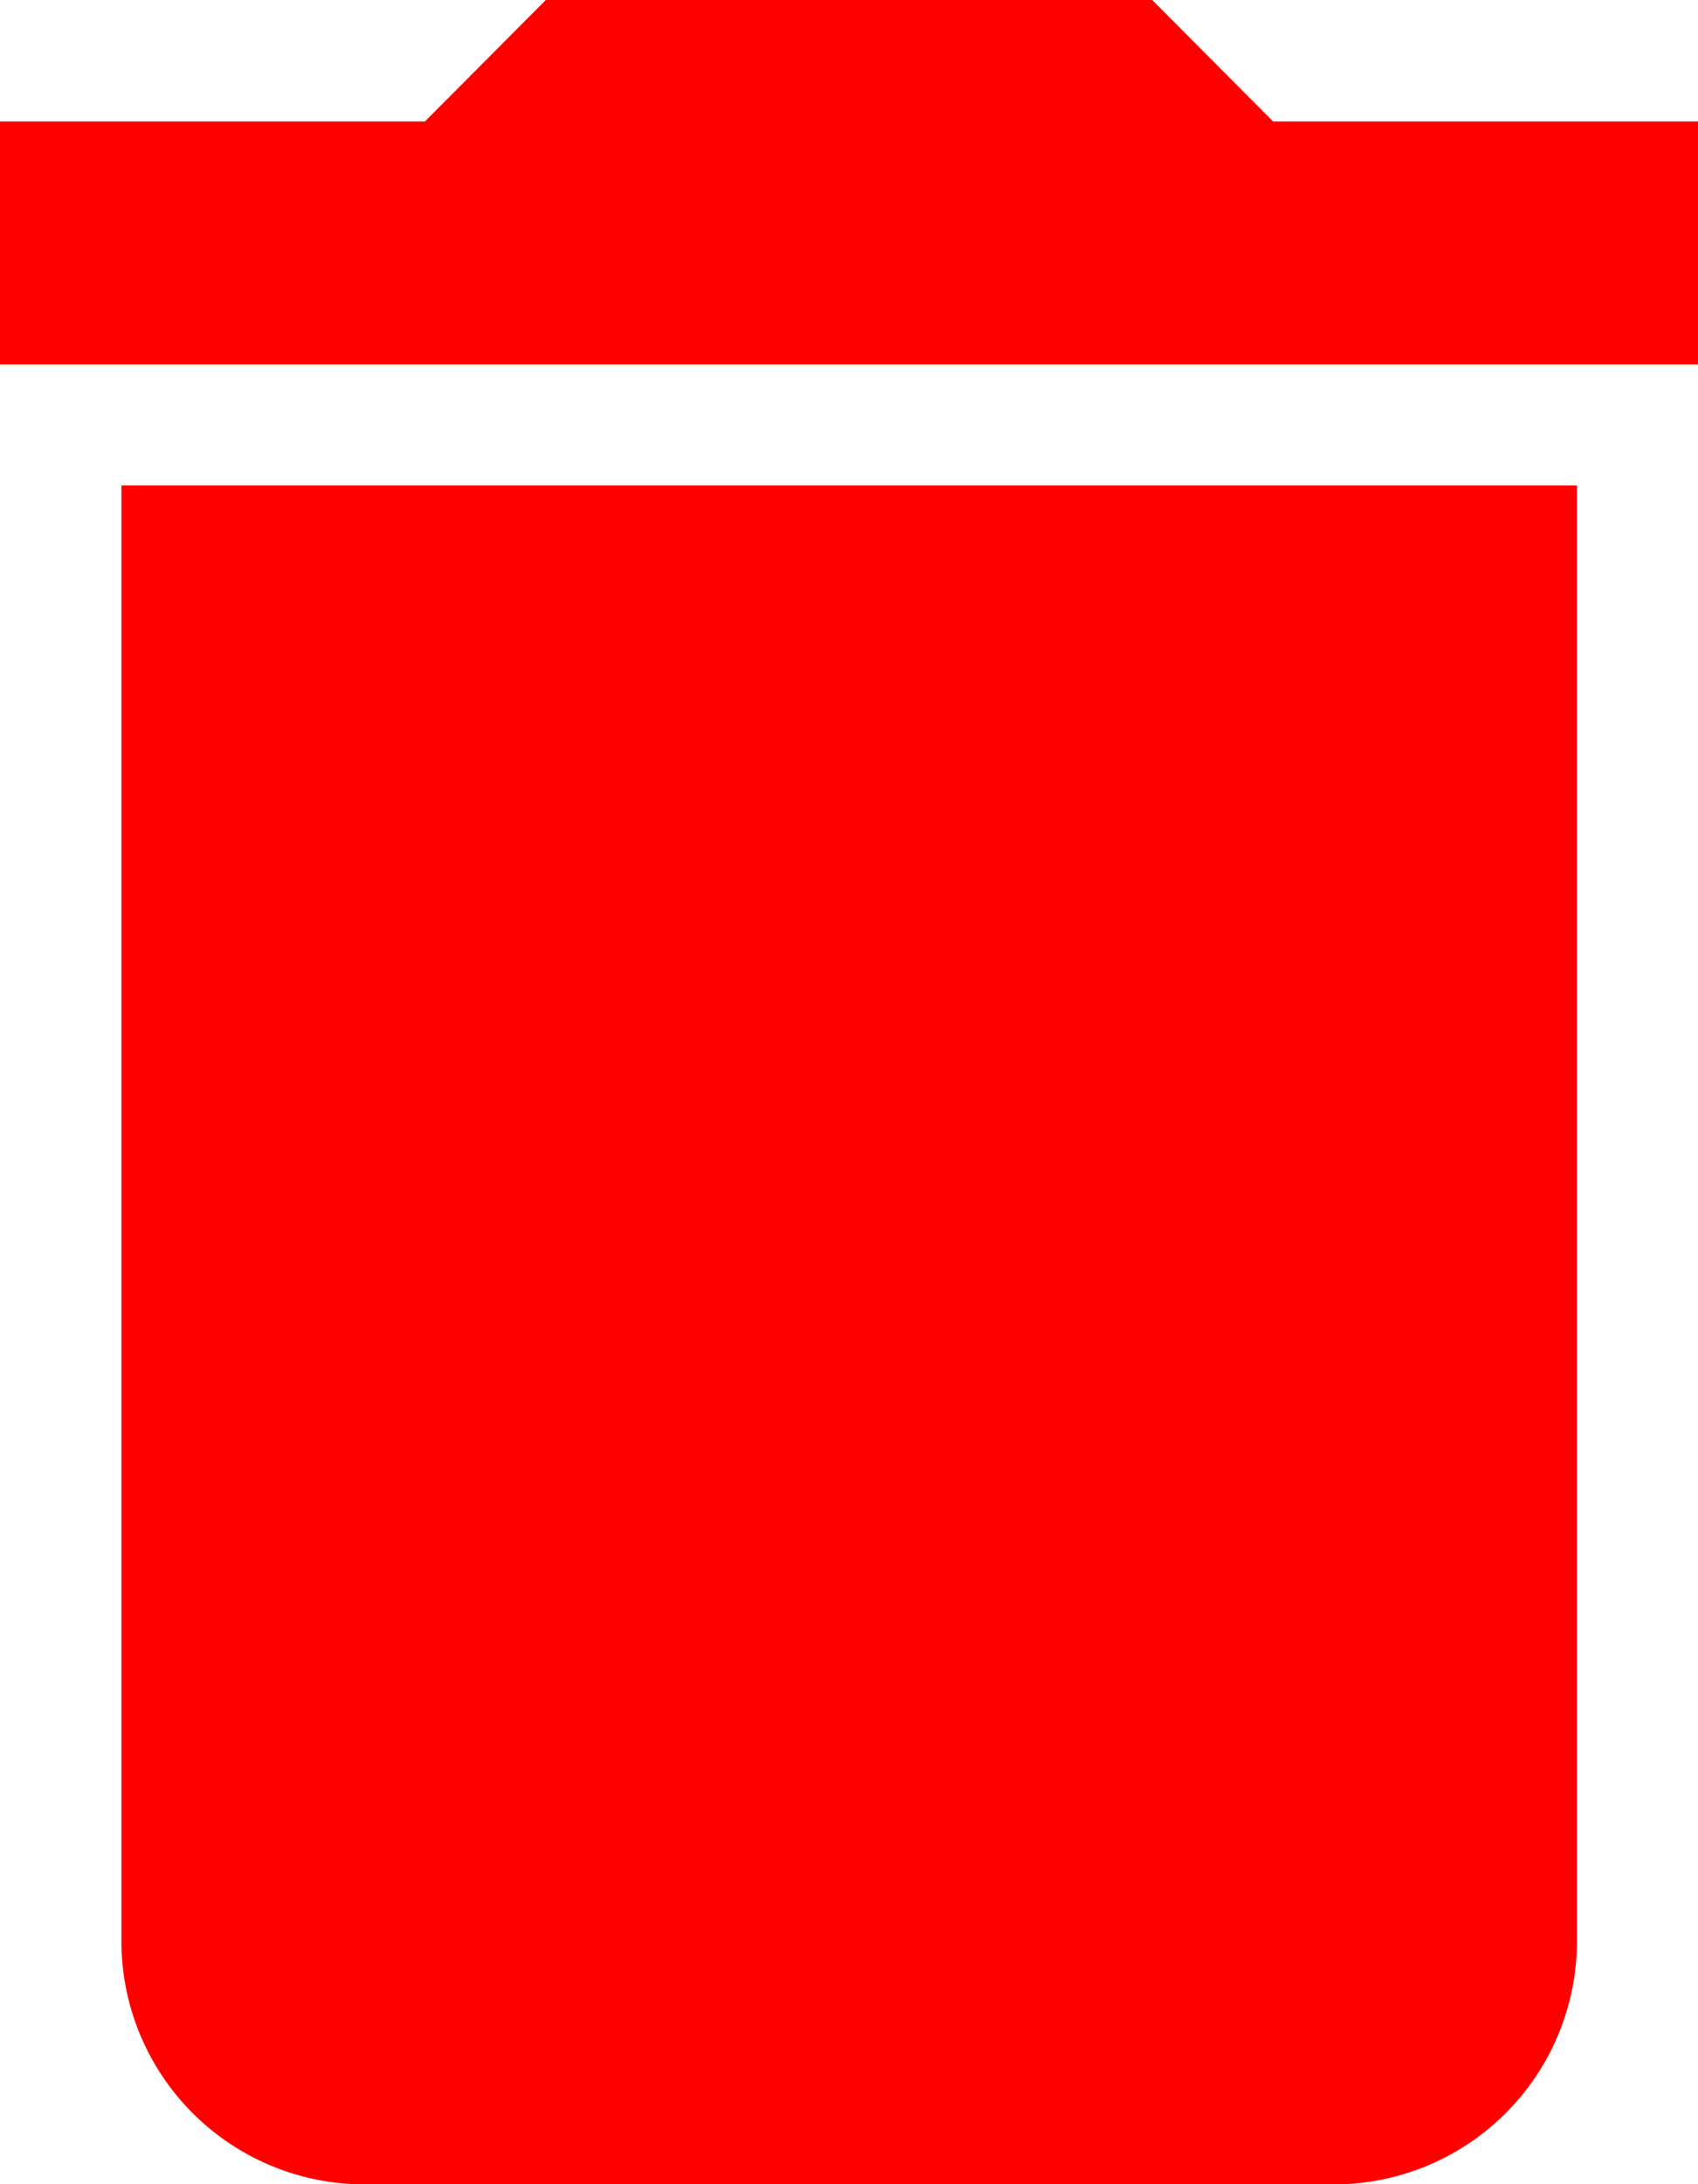 <svg xmlns="http://www.w3.org/2000/svg" width="19.581" height="25.175" viewBox="0 0 19.581 25.175">
  <path id="ic_delete_24px" d="M6.4,25.378a2.805,2.805,0,0,0,2.8,2.8H20.385a2.805,2.805,0,0,0,2.8-2.8V8.595H6.4ZM24.581,4.4h-4.9L18.287,3H11.294L9.9,4.4H5V7.2H24.581Z" transform="translate(-5 -3)" fill="red"/>
</svg>
